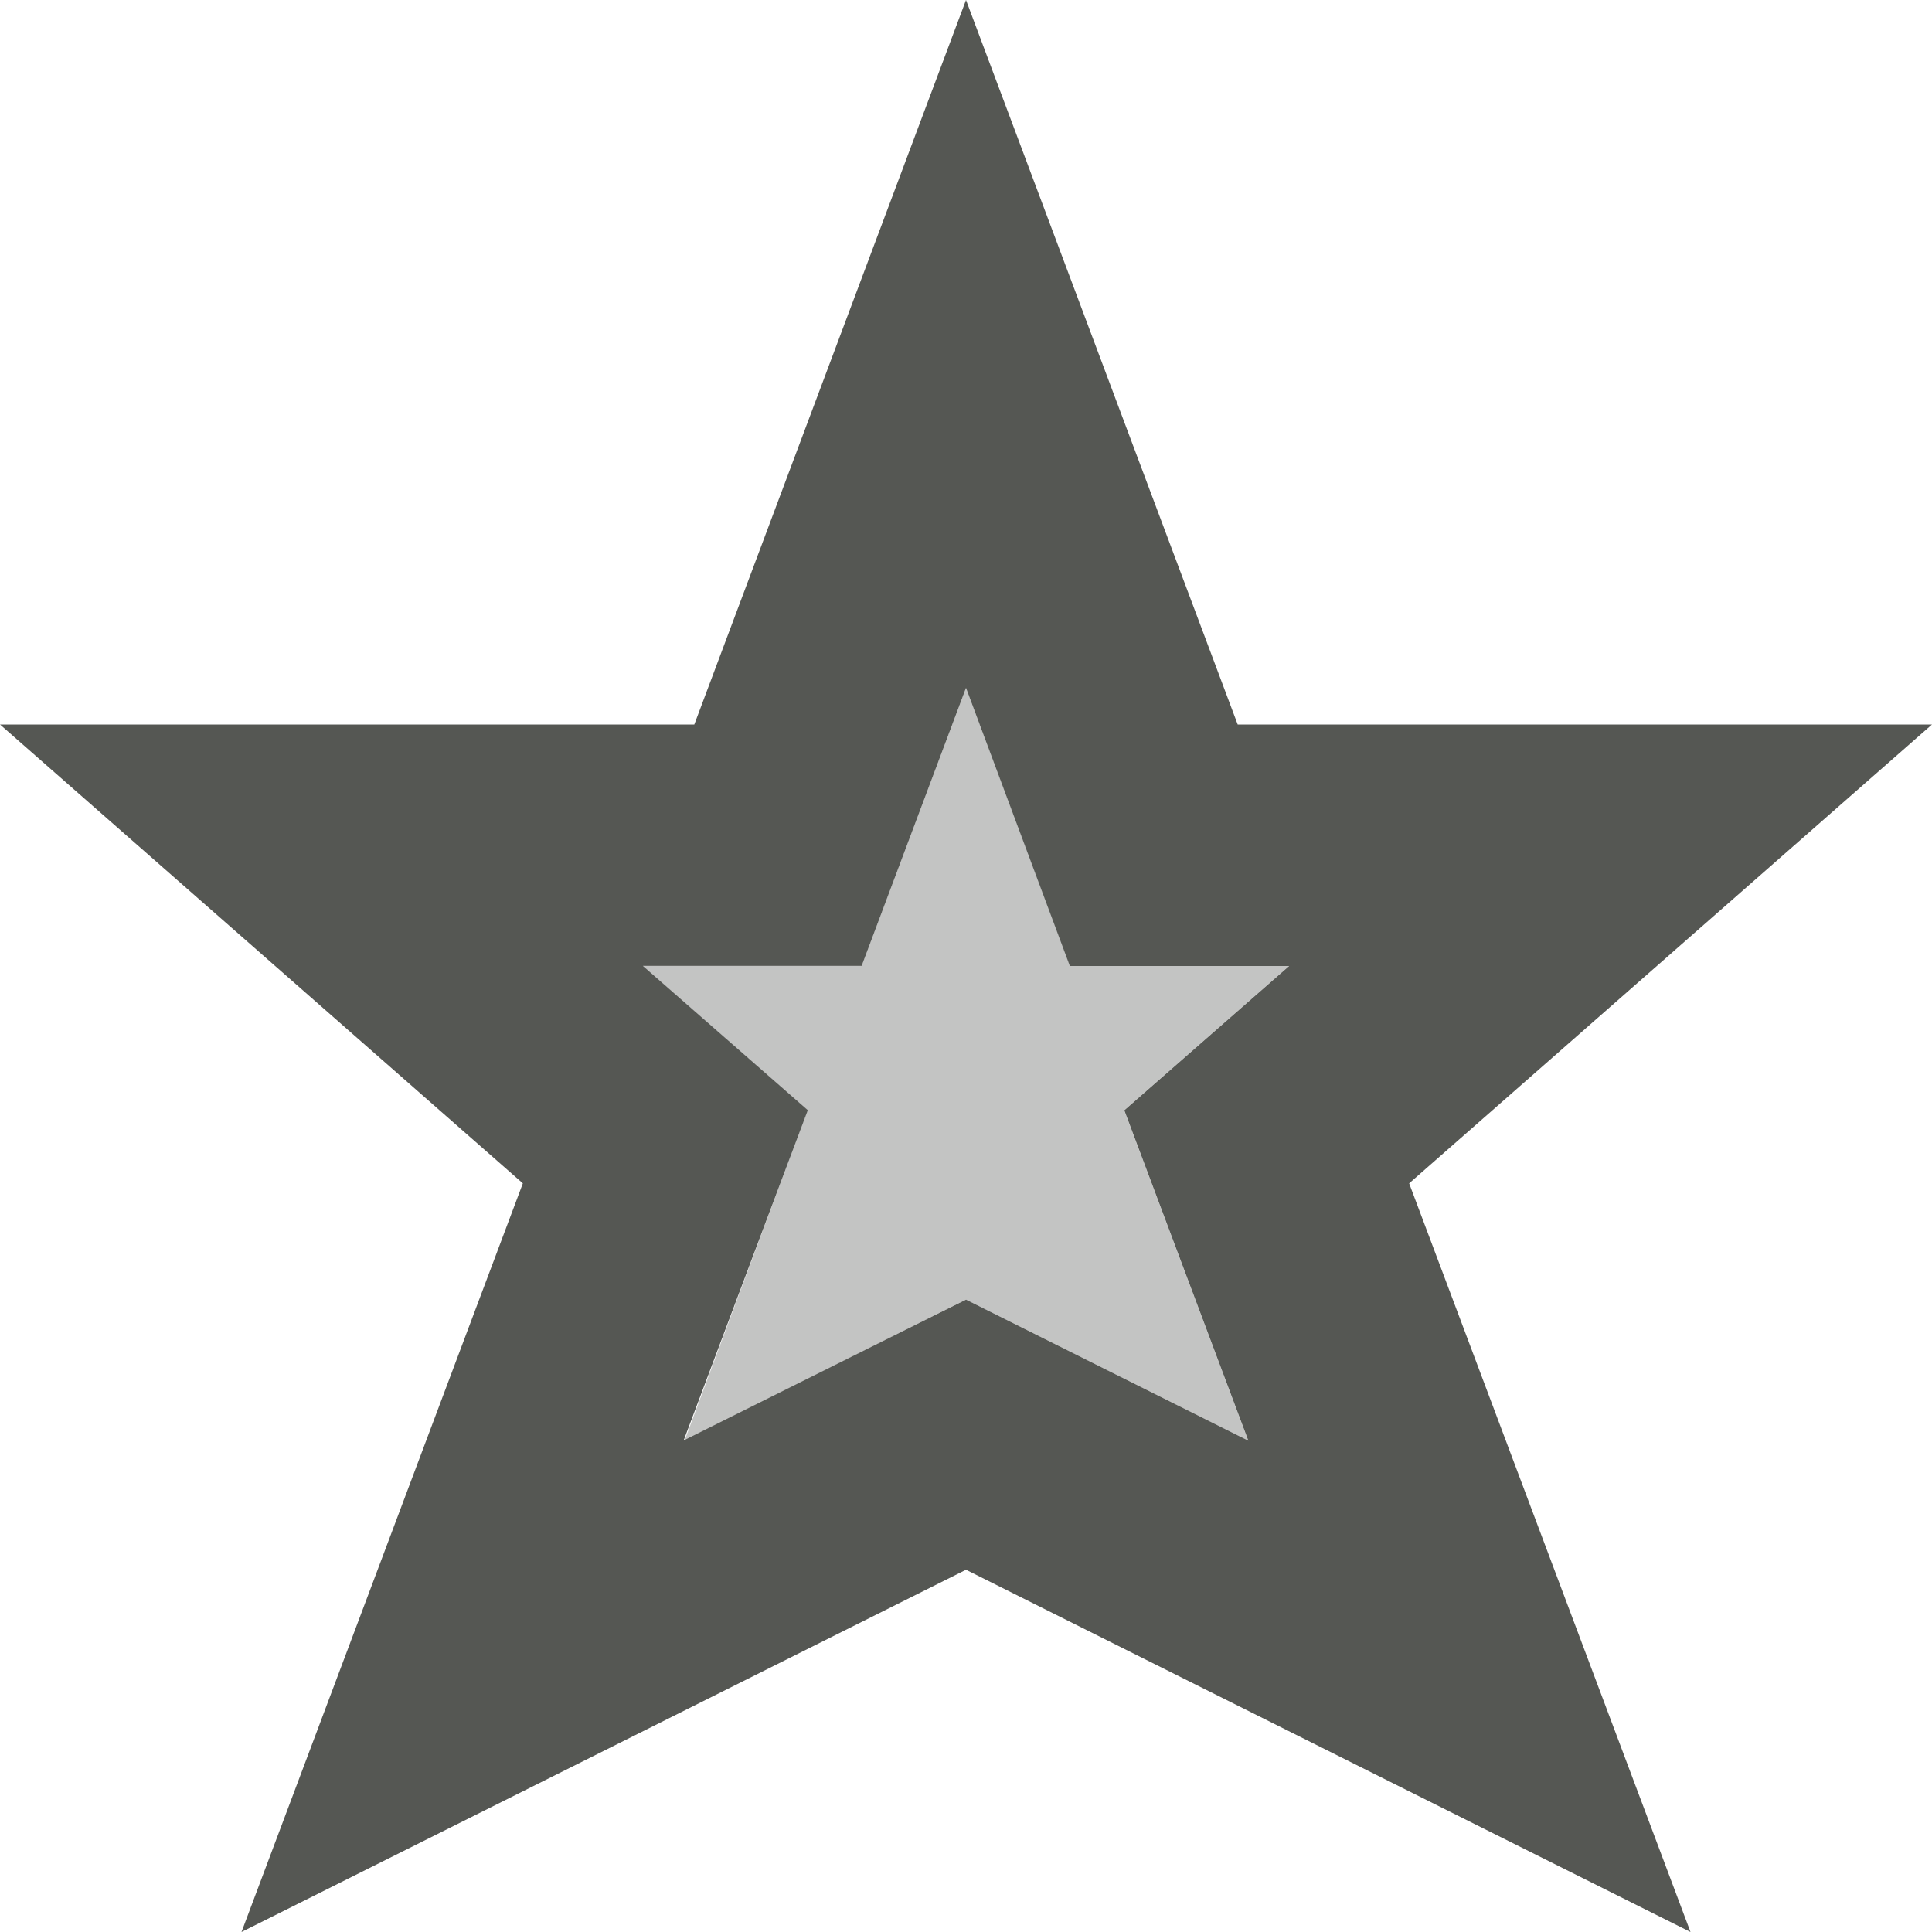 <svg viewBox="0 0 16 16" xmlns="http://www.w3.org/2000/svg"><g fill="#555753"><path d="m8 0-2.25 6h-5.75l4.33 3.8-2.33 6.2 6-3 6 3-2.33-6.2 4.33-3.8h-5.75zm0 5.697.86 2.303h1.816l-1.365 1.195 1.027 2.736-2.338-1.168-2.338 1.166 1.028-2.735-1.366-1.195h1.812z"/><path d="m8 5.697.863 2.303h1.812l-1.365 1.195 1.027 2.736-2.338-1.168-2.33 1.168 1.019-2.736-1.365-1.195h1.812z" opacity=".35"/></g></svg>